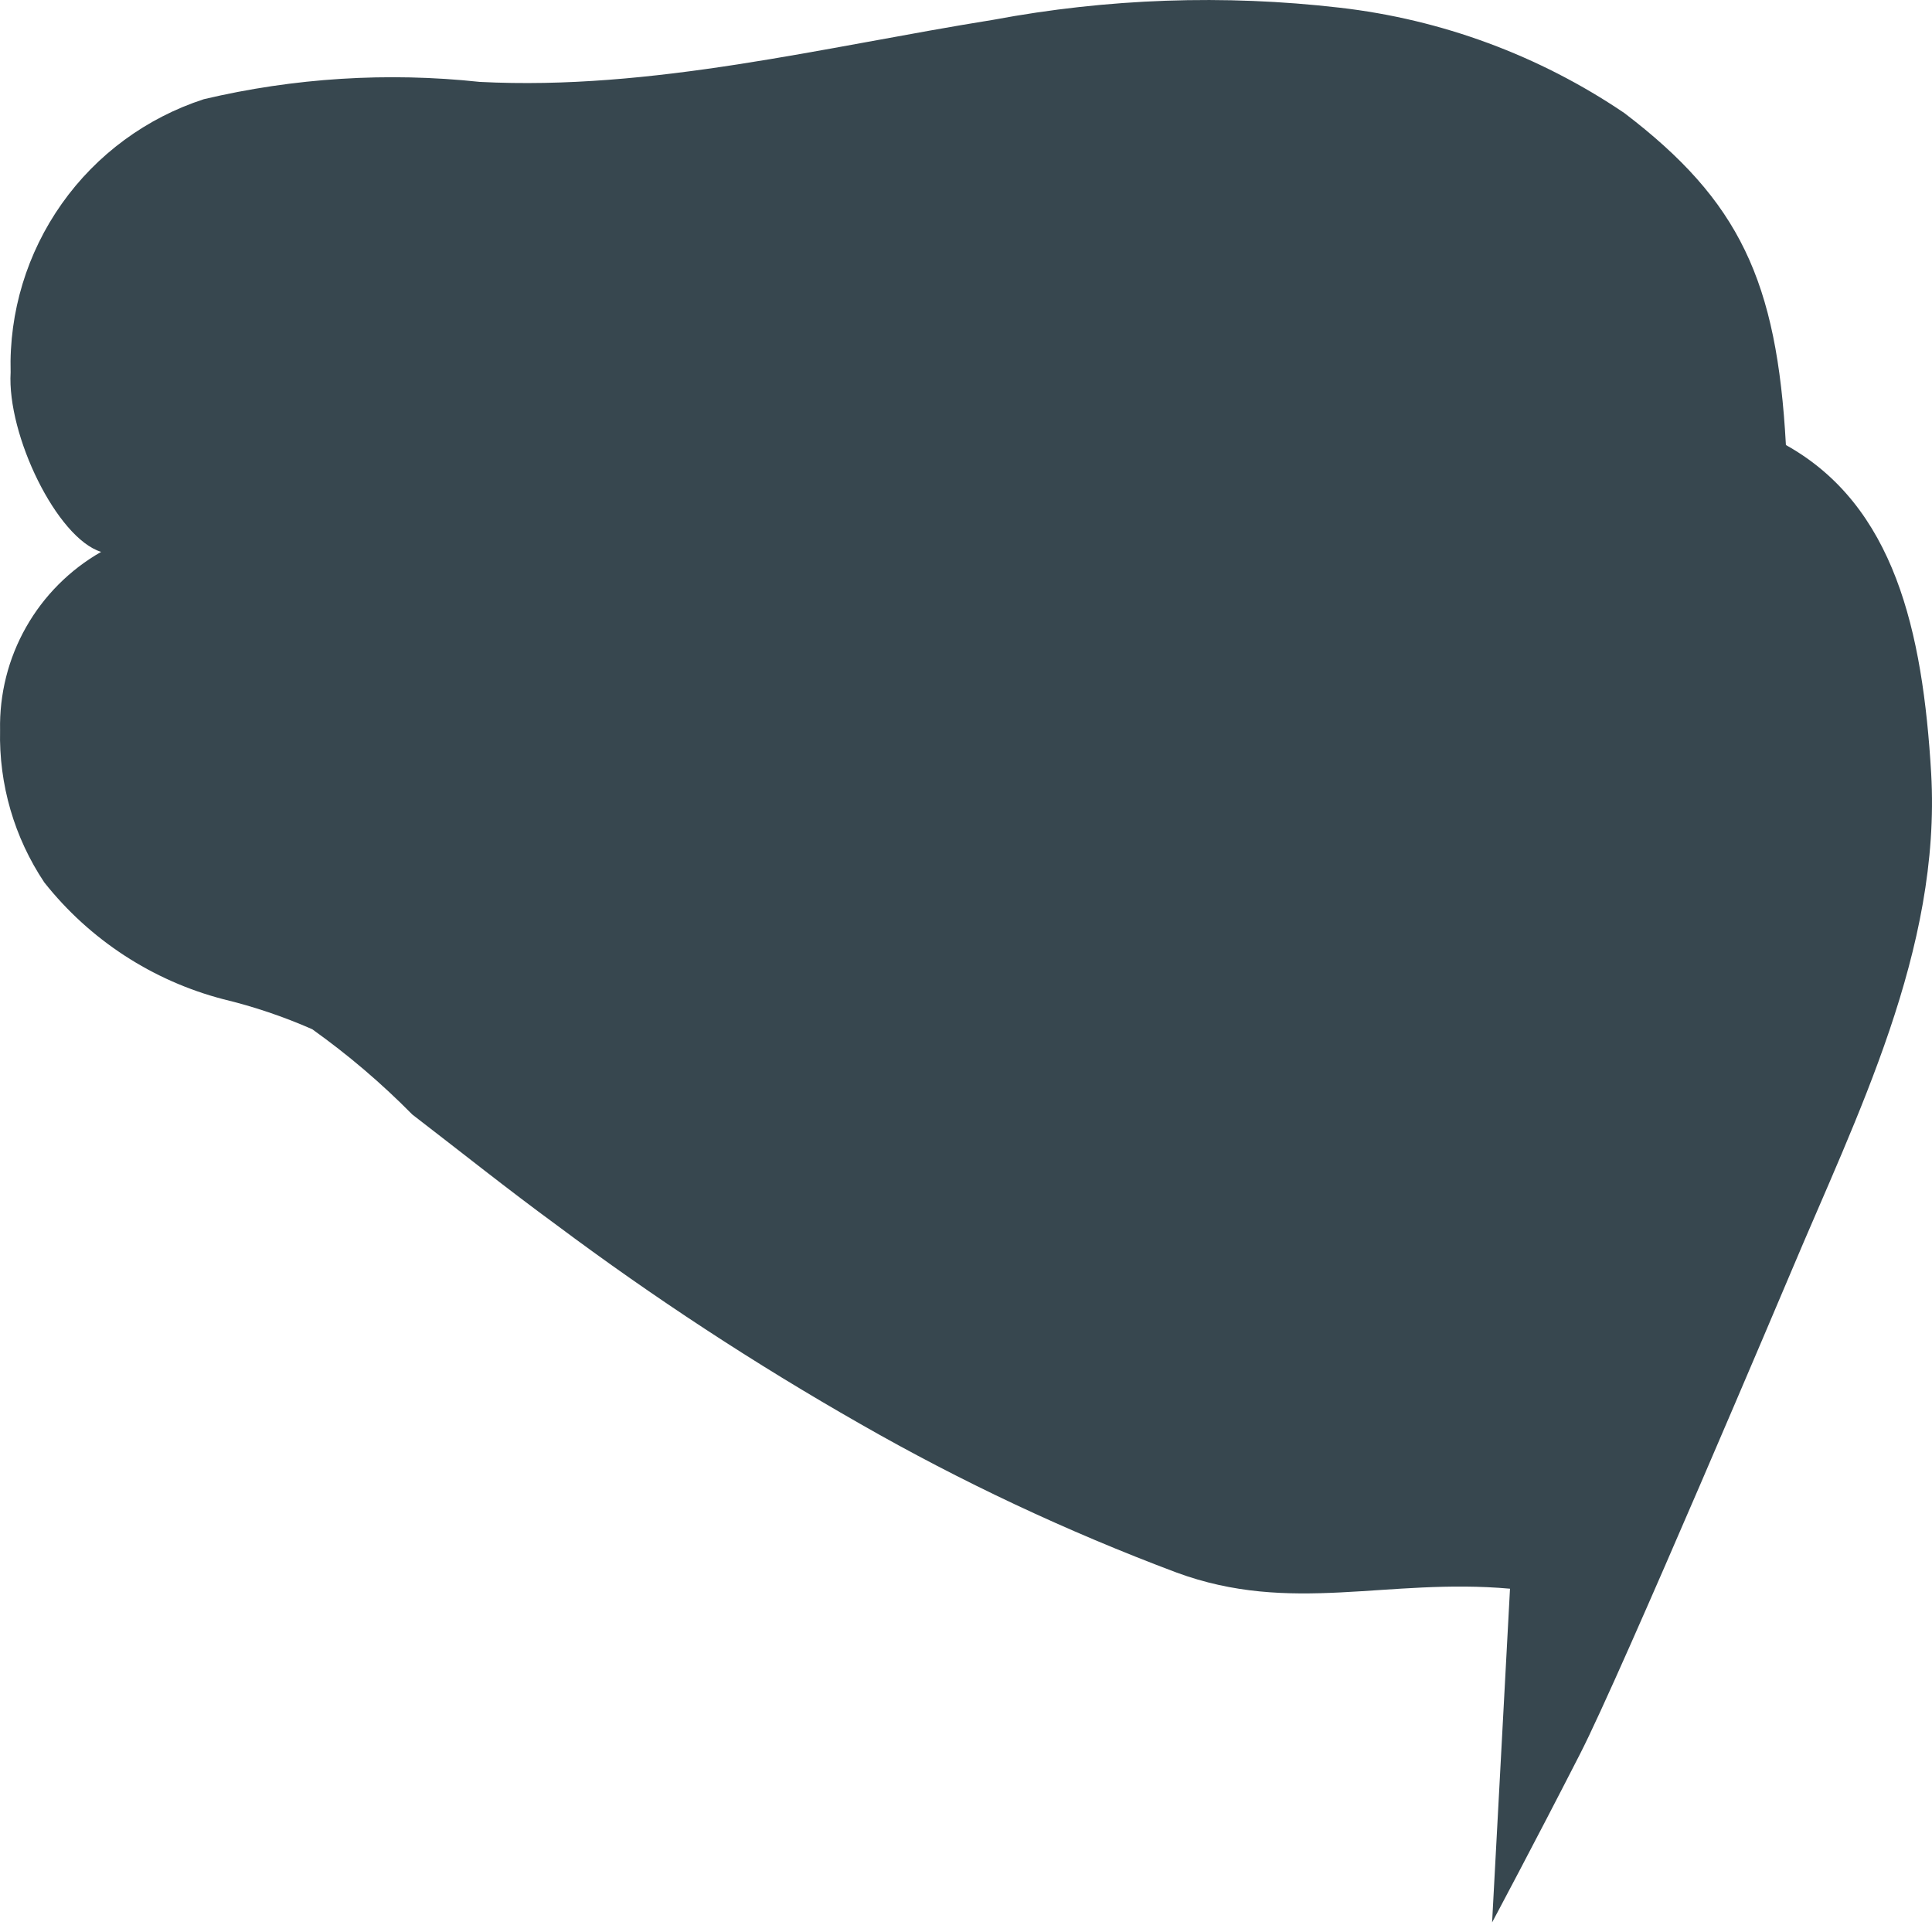 <svg width="26" height="26" viewBox="0 0 26 26" fill="none" xmlns="http://www.w3.org/2000/svg">
<path d="M1.361 7.427C0.939 7.668 0.59 8.018 0.351 8.44C0.111 8.863 -0.009 9.342 0.001 9.828C-0.016 10.555 0.192 11.27 0.596 11.875C1.207 12.647 2.053 13.199 3.005 13.447C3.415 13.546 3.816 13.681 4.202 13.851C4.683 14.194 5.134 14.578 5.549 14.999C6.193 15.494 6.831 16.004 7.49 16.486C8.796 17.462 10.162 18.356 11.578 19.163C12.939 19.942 14.361 20.61 15.829 21.161C17.381 21.735 18.663 21.232 20.321 21.38L20.08 25.871C20.08 25.871 20.633 24.837 21.263 23.605C21.809 22.542 24.097 17.131 24.097 17.131C24.99 15.006 26.124 12.782 25.989 10.409C25.876 8.489 25.493 6.803 24.034 5.989C23.913 3.779 23.41 2.702 21.858 1.52C20.714 0.746 19.399 0.26 18.025 0.103C16.474 -0.076 14.905 -0.021 13.37 0.266C11.075 0.634 8.779 1.222 6.455 1.102C5.214 0.969 3.958 1.048 2.743 1.335C1.971 1.586 1.3 2.079 0.832 2.741C0.363 3.404 0.121 4.2 0.143 5.011C0.093 5.854 0.766 7.243 1.361 7.427Z" fill="#37474F"/>
</svg>
